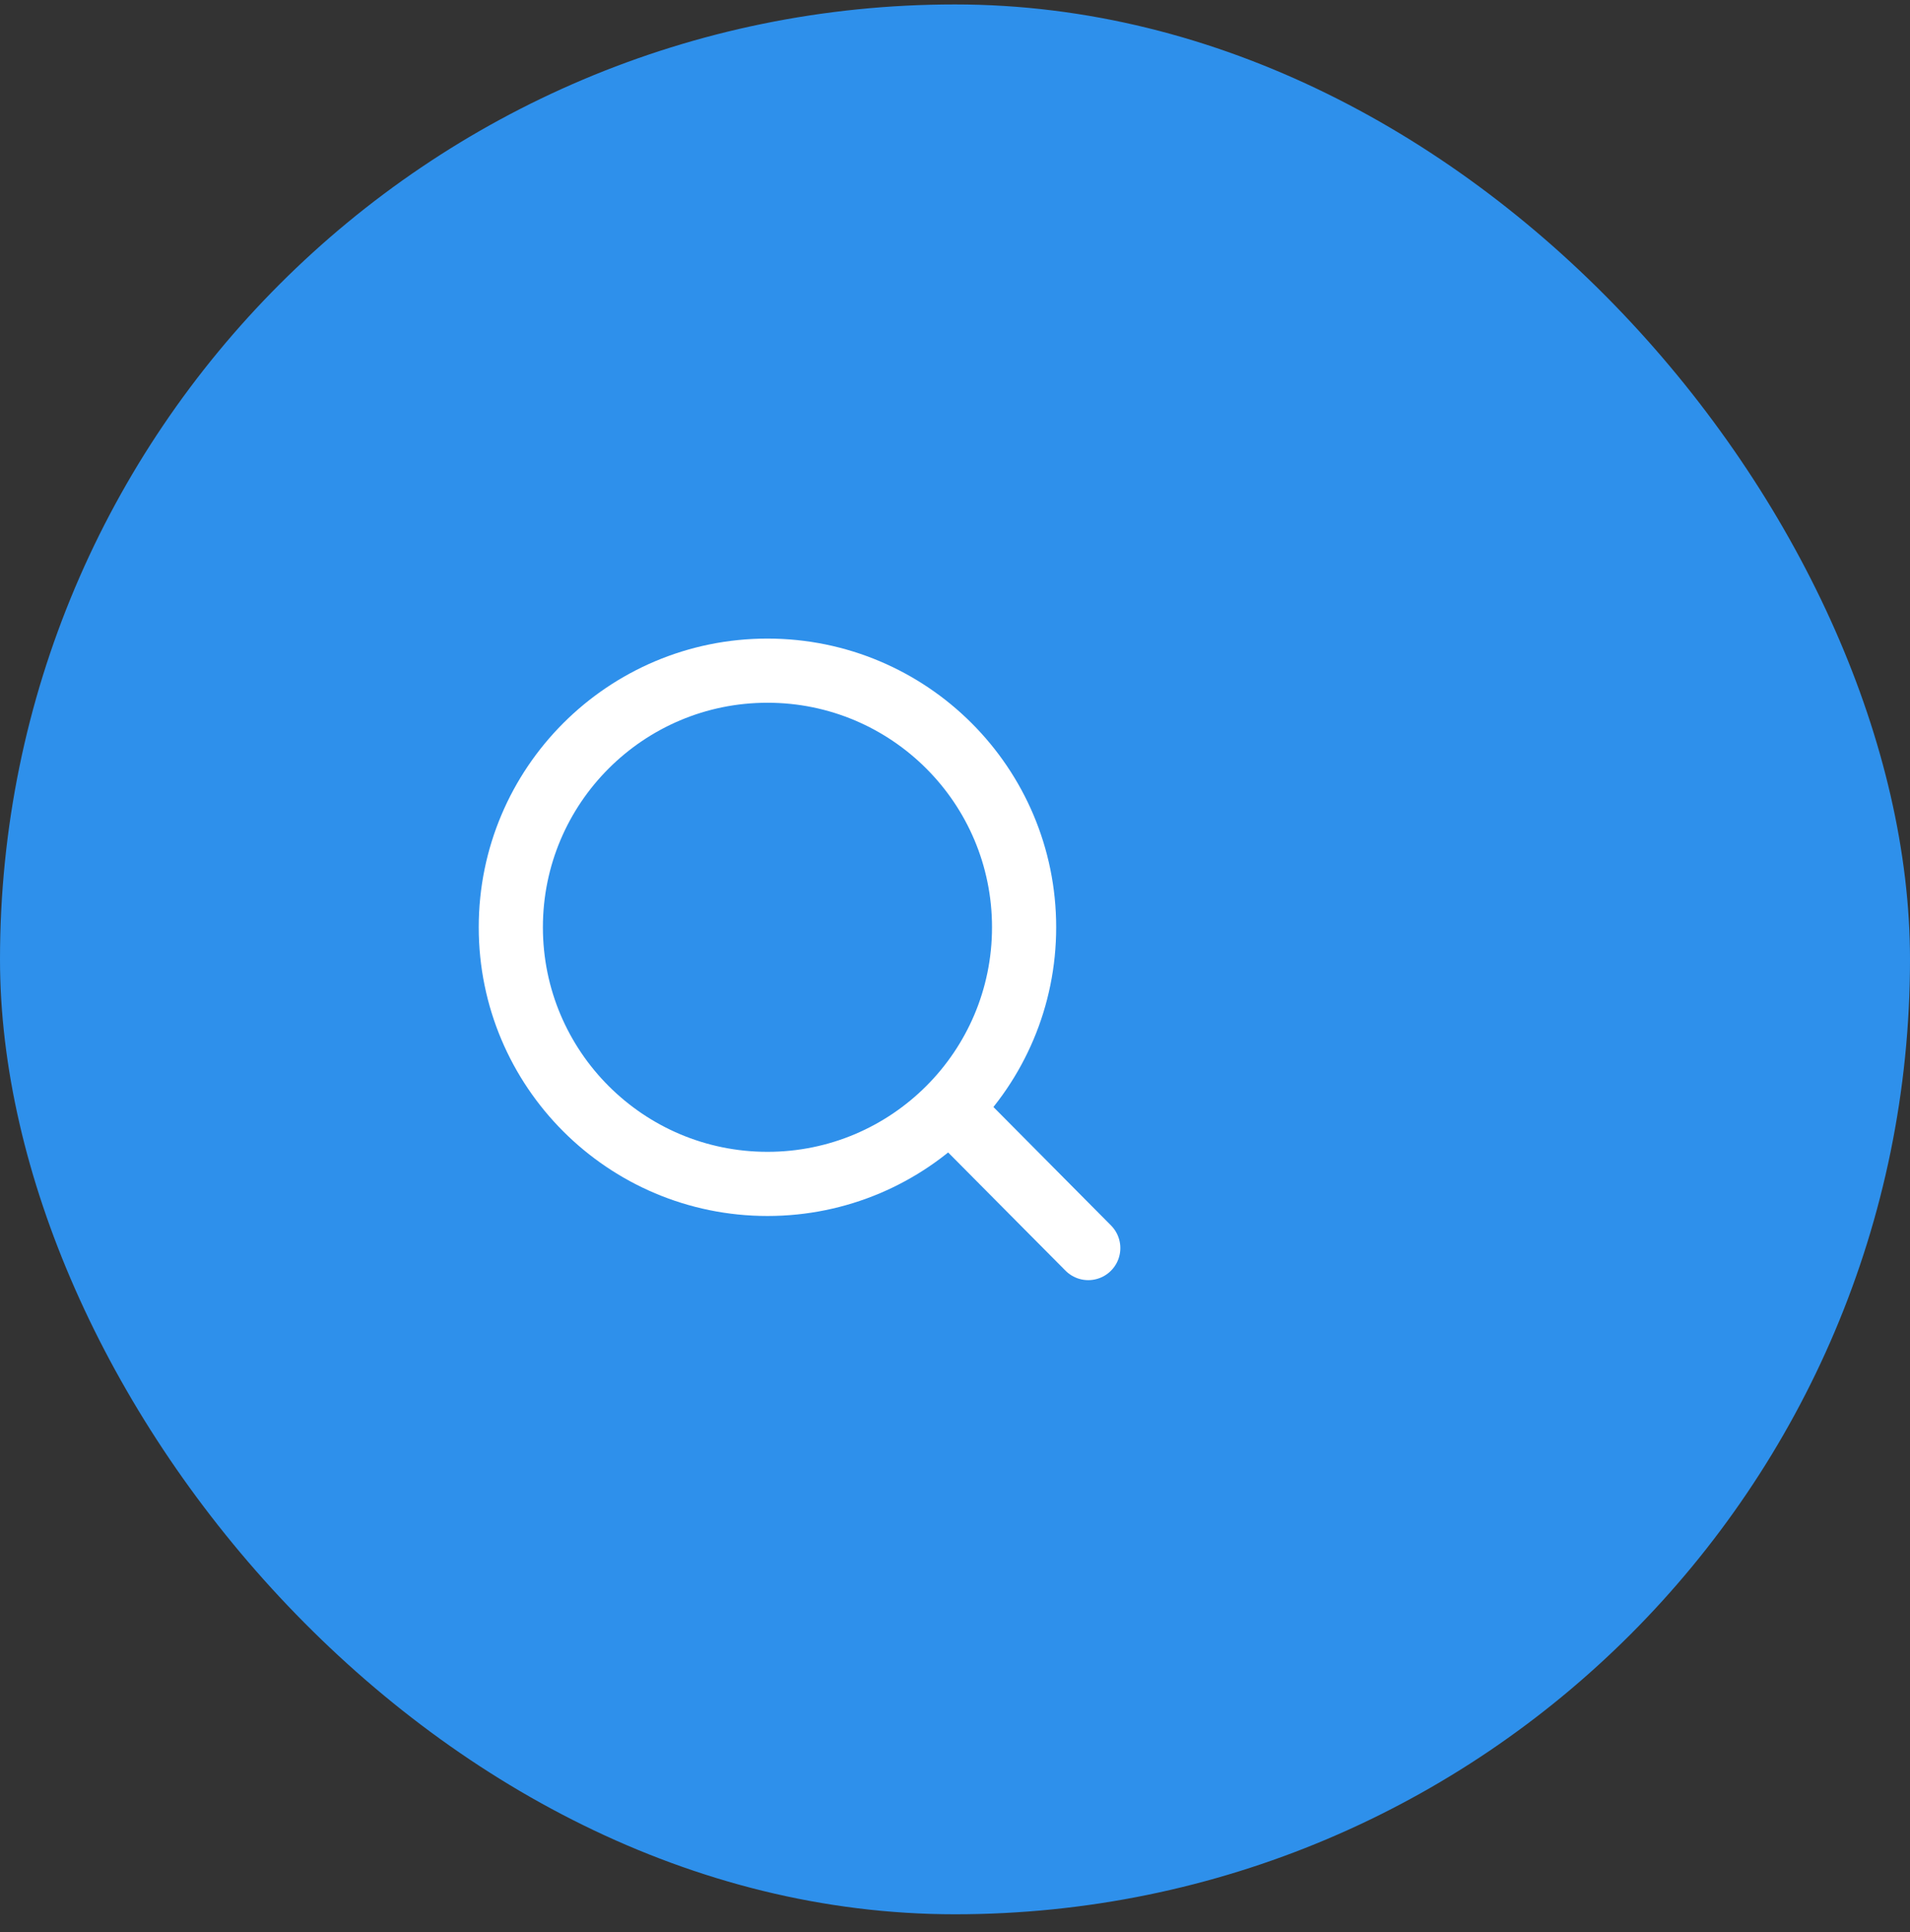 <svg width="86" height="87" viewBox="0 0 86 87" fill="none" xmlns="http://www.w3.org/2000/svg">
<rect x="0" y="0" width="86" height="87" fill="#333333" stroke="none"/>
<rect x="0" y="0.2" width="86" height="86" rx="43" fill="#2E90EB"/>
<path d="M42.75 49.904L49 56.2ZM46.111 41.755C46.111 48.138 40.938 53.311 34.556 53.311C28.174 53.311 23 48.138 23 41.755C23 35.373 28.174 30.2 34.556 30.2C40.938 30.2 46.111 35.373 46.111 41.755Z" fill="#2E90EB"/>
<path d="M42.75 49.904L49 56.2M46.111 41.755C46.111 48.138 40.938 53.311 34.556 53.311C28.174 53.311 23 48.138 23 41.755C23 35.373 28.174 30.2 34.556 30.2C40.938 30.2 46.111 35.373 46.111 41.755Z" stroke="white" stroke-width="2.889" stroke-linecap="round" stroke-linejoin="round"/>
</svg>
